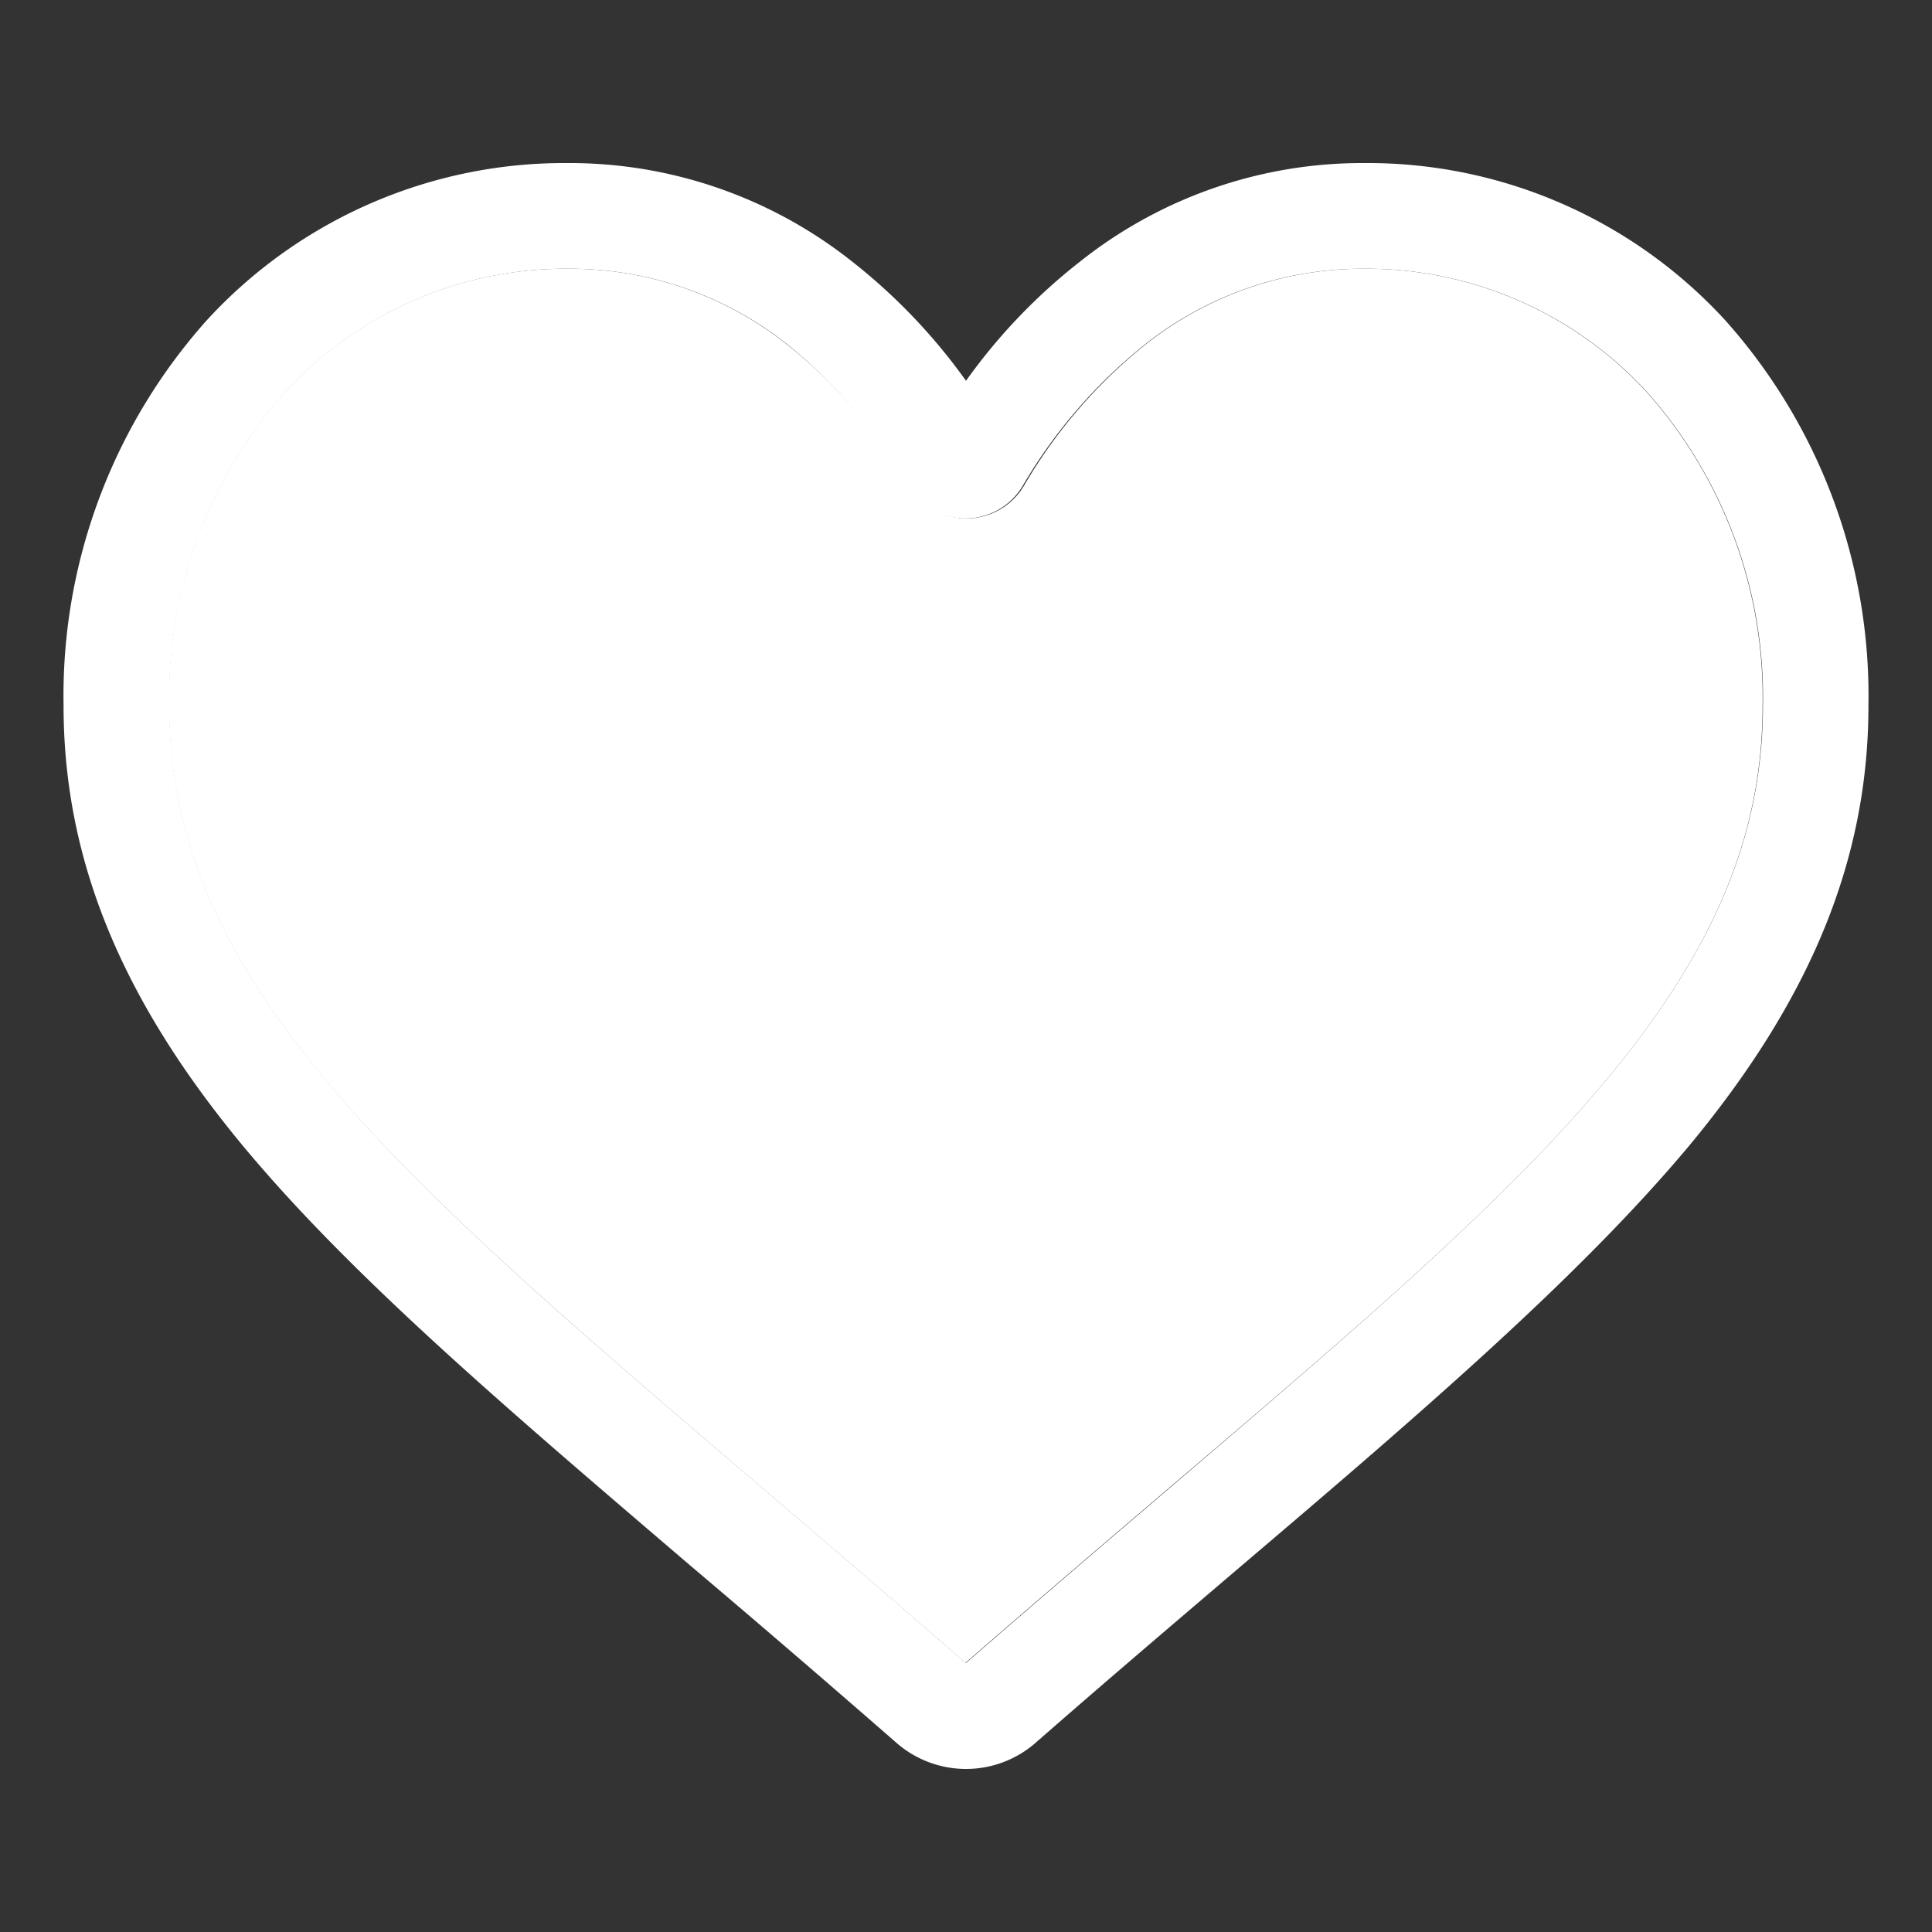 <svg id="heart_fileld" data-name="heart fileld" xmlns="http://www.w3.org/2000/svg" viewBox="0 0 100 100"><rect x="0" y="0" width="100" height="100" fill="#333333" stroke="none"/><defs><style>.cls-1{fill:#fff;}</style></defs><title>Tekengebied 1</title><path class="cls-1" d="M70.61,13.91a18.12,18.12,0,0,0-11.33,3.93A26.45,26.45,0,0,0,53,25.14a3.45,3.45,0,0,1-5.94,0,26.45,26.45,0,0,0-6.31-7.3,18.12,18.12,0,0,0-11.33-3.93,19.72,19.72,0,0,0-14.67,6.38,23.76,23.76,0,0,0-6,16.23c0,6.64,2.47,12.59,8,19.27C22.12,62.25,30.08,69,39.3,76.89h0c3.22,2.75,6.87,5.86,10.67,9.18,3.83-3.33,7.49-6.45,10.71-9.2C69.92,69,77.88,62.25,83.23,55.79c5.54-6.68,8-12.63,8-19.27a23.76,23.76,0,0,0-6-16.23A19.72,19.72,0,0,0,70.61,13.91Z"/><path class="cls-1" d="M70.61,8.44a23.48,23.48,0,0,0-14.67,5.07A29.75,29.75,0,0,0,50,19.71a30,30,0,0,0-5.93-6.2A23.53,23.53,0,0,0,29.39,8.44,25.11,25.11,0,0,0,10.7,16.58,29.17,29.17,0,0,0,3.29,36.52c0,7.9,2.94,15.13,9.26,22.76C18.21,66.1,26.34,73,35.75,81.05h0C39,83.8,42.61,86.9,46.39,90.2a5.47,5.47,0,0,0,7.22,0c3.78-3.31,7.43-6.41,10.64-9.15,9.41-8,17.54-15,23.2-21.77,6.32-7.63,9.26-14.86,9.26-22.76A29.17,29.17,0,0,0,89.3,16.58,25.11,25.11,0,0,0,70.61,8.44ZM83.23,55.79C77.88,62.25,69.92,69,60.7,76.88c-3.22,2.75-6.88,5.87-10.71,9.2-3.8-3.32-7.45-6.43-10.67-9.18h0C30.08,69,22.12,62.25,16.77,55.79c-5.54-6.68-8-12.63-8-19.27a23.76,23.76,0,0,1,6-16.23,19.72,19.72,0,0,1,14.67-6.38,18.12,18.12,0,0,1,11.33,3.93A26.45,26.45,0,0,1,47,25.14a3.45,3.45,0,0,0,5.94,0,26.45,26.45,0,0,1,6.31-7.3,18.12,18.12,0,0,1,11.33-3.93,19.72,19.72,0,0,1,14.67,6.38,23.76,23.76,0,0,1,6,16.23C91.24,43.16,88.77,49.11,83.23,55.79Z"/></svg>
